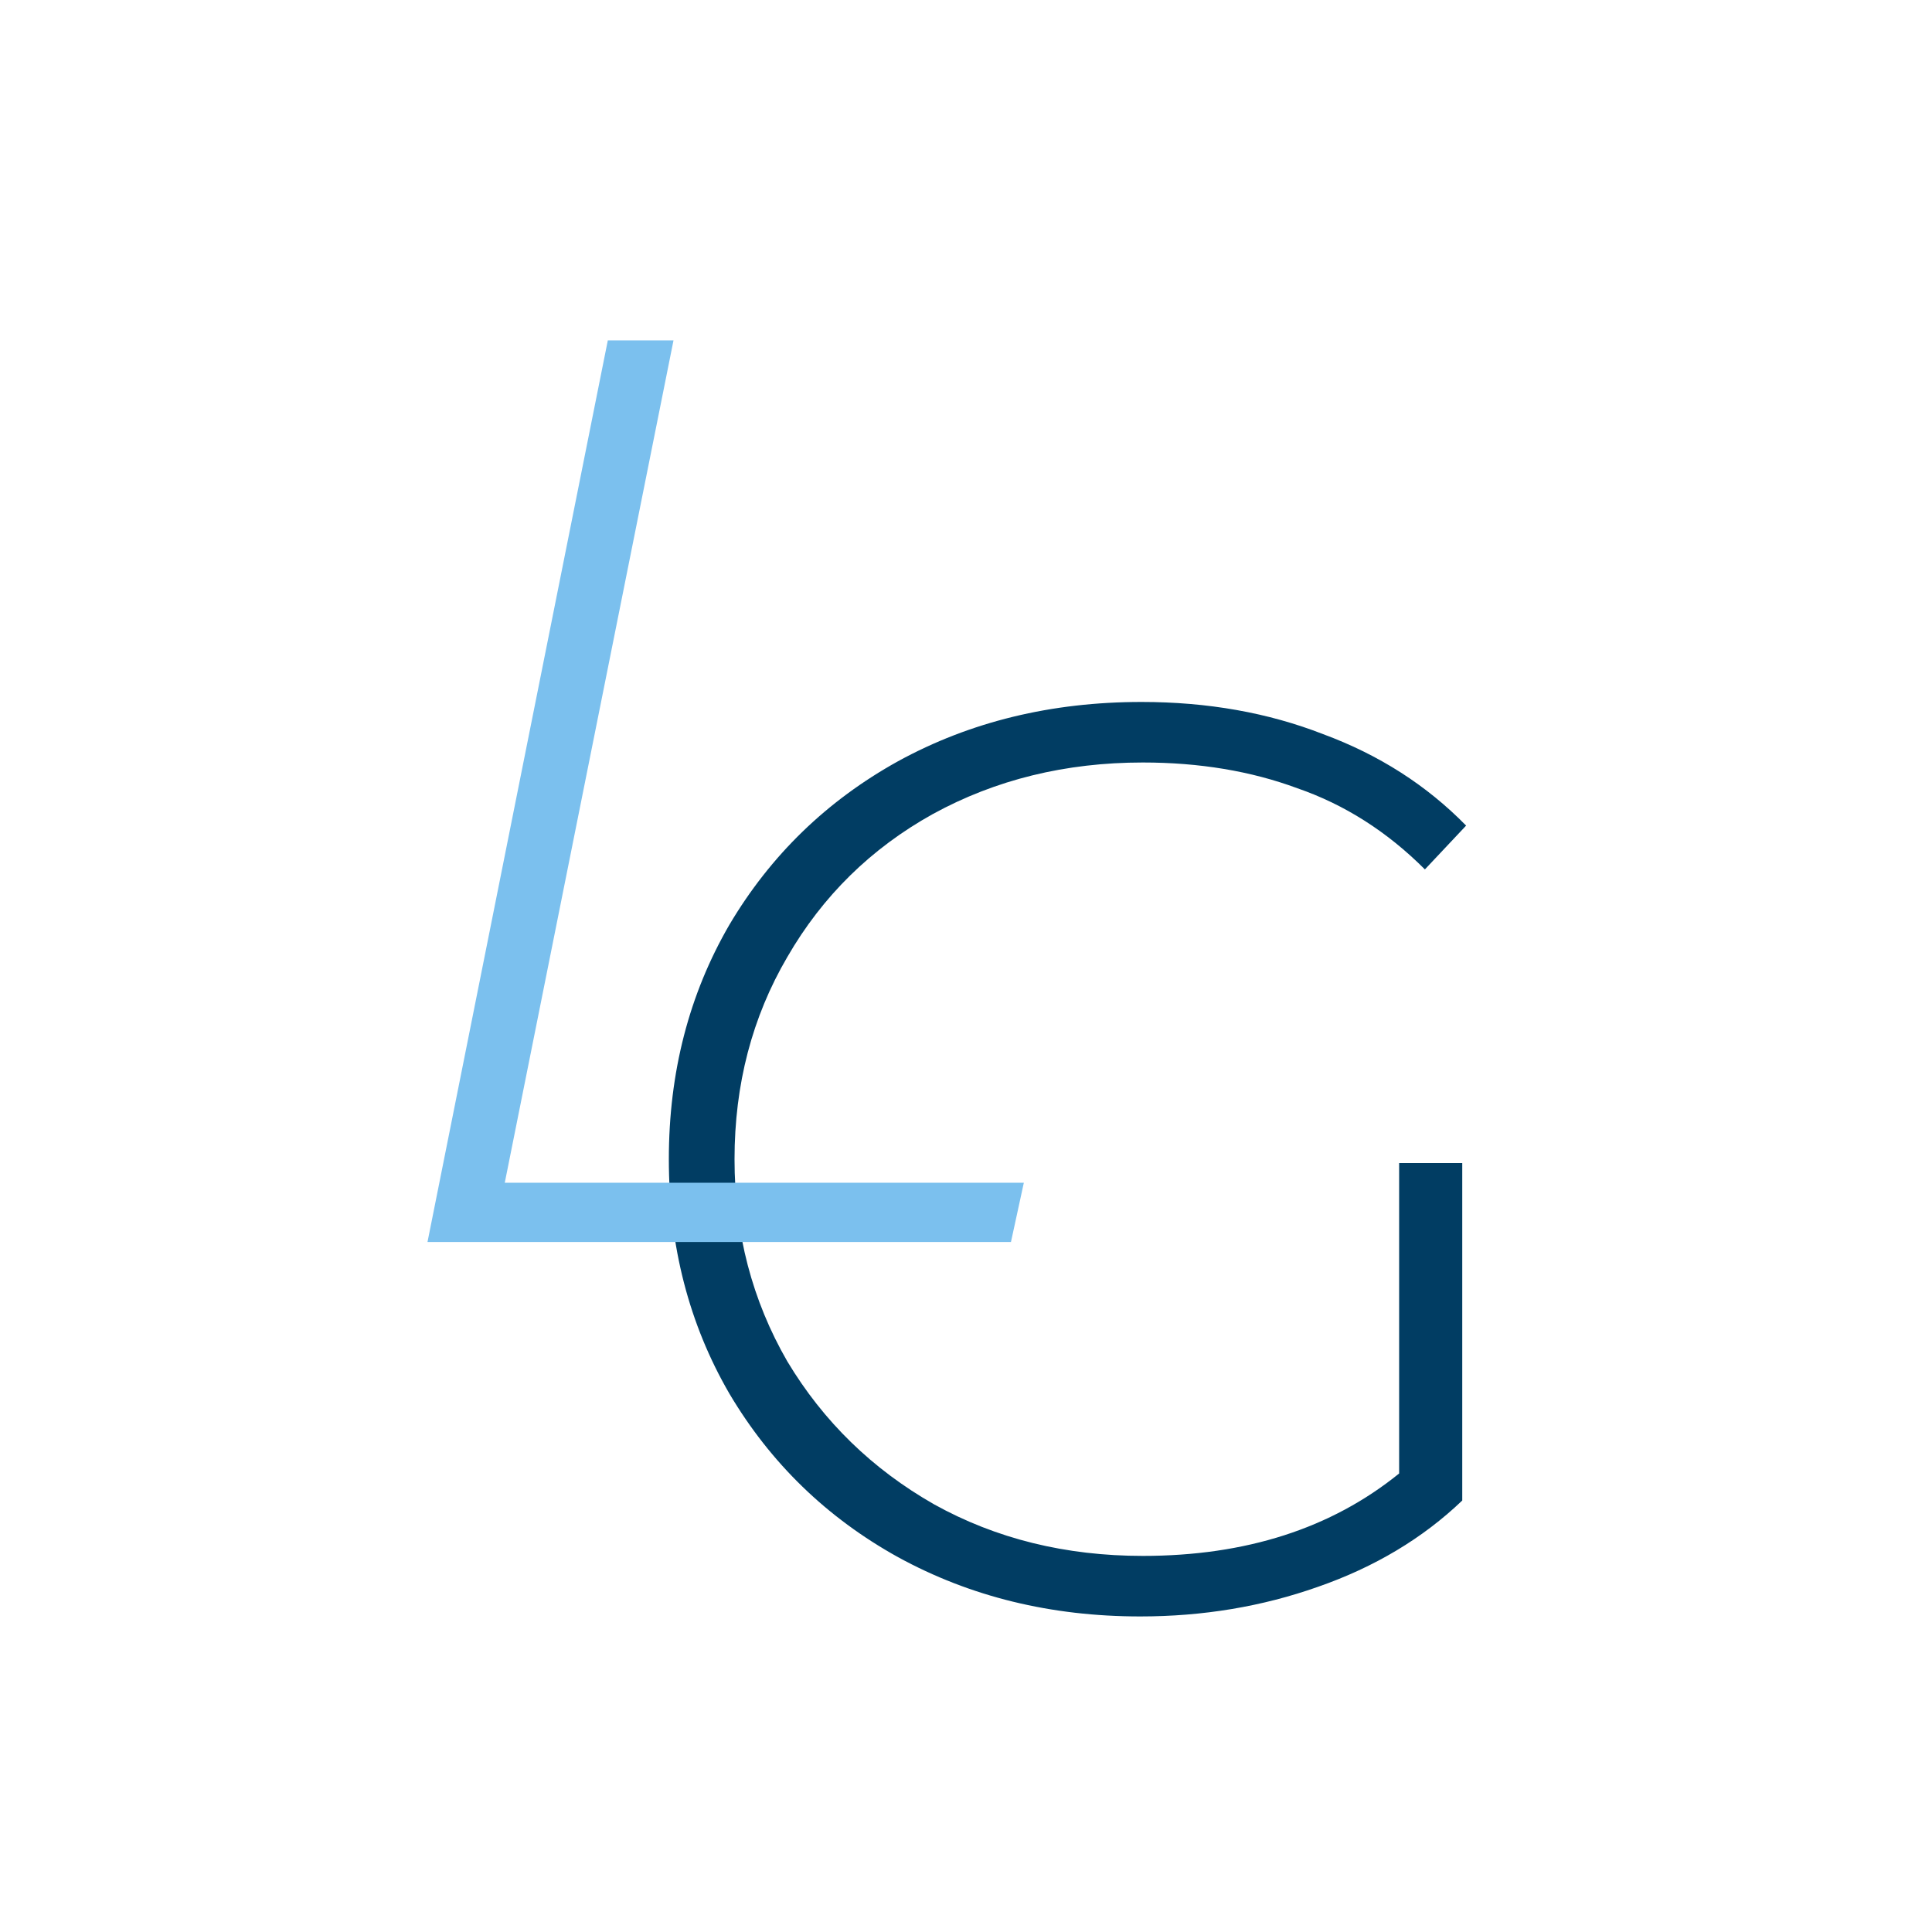 <svg width="126" height="126" viewBox="0 0 126 126" fill="none" xmlns="http://www.w3.org/2000/svg">
<path d="M91.248 75.852H95.364V97.86C92.788 100.324 89.652 102.2 85.956 103.488C82.316 104.776 78.452 105.42 74.364 105.42C68.54 105.42 63.276 104.132 58.572 101.556C53.924 98.98 50.256 95.424 47.568 90.888C44.936 86.352 43.62 81.256 43.62 75.6C43.62 69.944 44.936 64.848 47.568 60.312C50.256 55.776 53.924 52.22 58.572 49.644C63.276 47.068 68.568 45.78 74.448 45.78C78.76 45.78 82.708 46.48 86.292 47.88C89.932 49.224 93.04 51.212 95.616 53.844L92.928 56.7C90.464 54.236 87.692 52.472 84.612 51.408C81.588 50.288 78.228 49.728 74.532 49.728C69.492 49.728 64.928 50.848 60.84 53.088C56.808 55.328 53.644 58.436 51.348 62.412C49.052 66.332 47.904 70.728 47.904 75.6C47.904 80.416 49.052 84.812 51.348 88.788C53.7 92.708 56.892 95.816 60.924 98.112C64.956 100.352 69.492 101.472 74.532 101.472C81.252 101.472 86.824 99.68 91.248 96.096V75.852Z" fill="#013D63"/>
<path d="M39.64 22.2H43.924L32.92 77.136H66.772L65.932 81H27.88L39.64 22.2Z" fill="#7BC0EE"/>
</svg>
